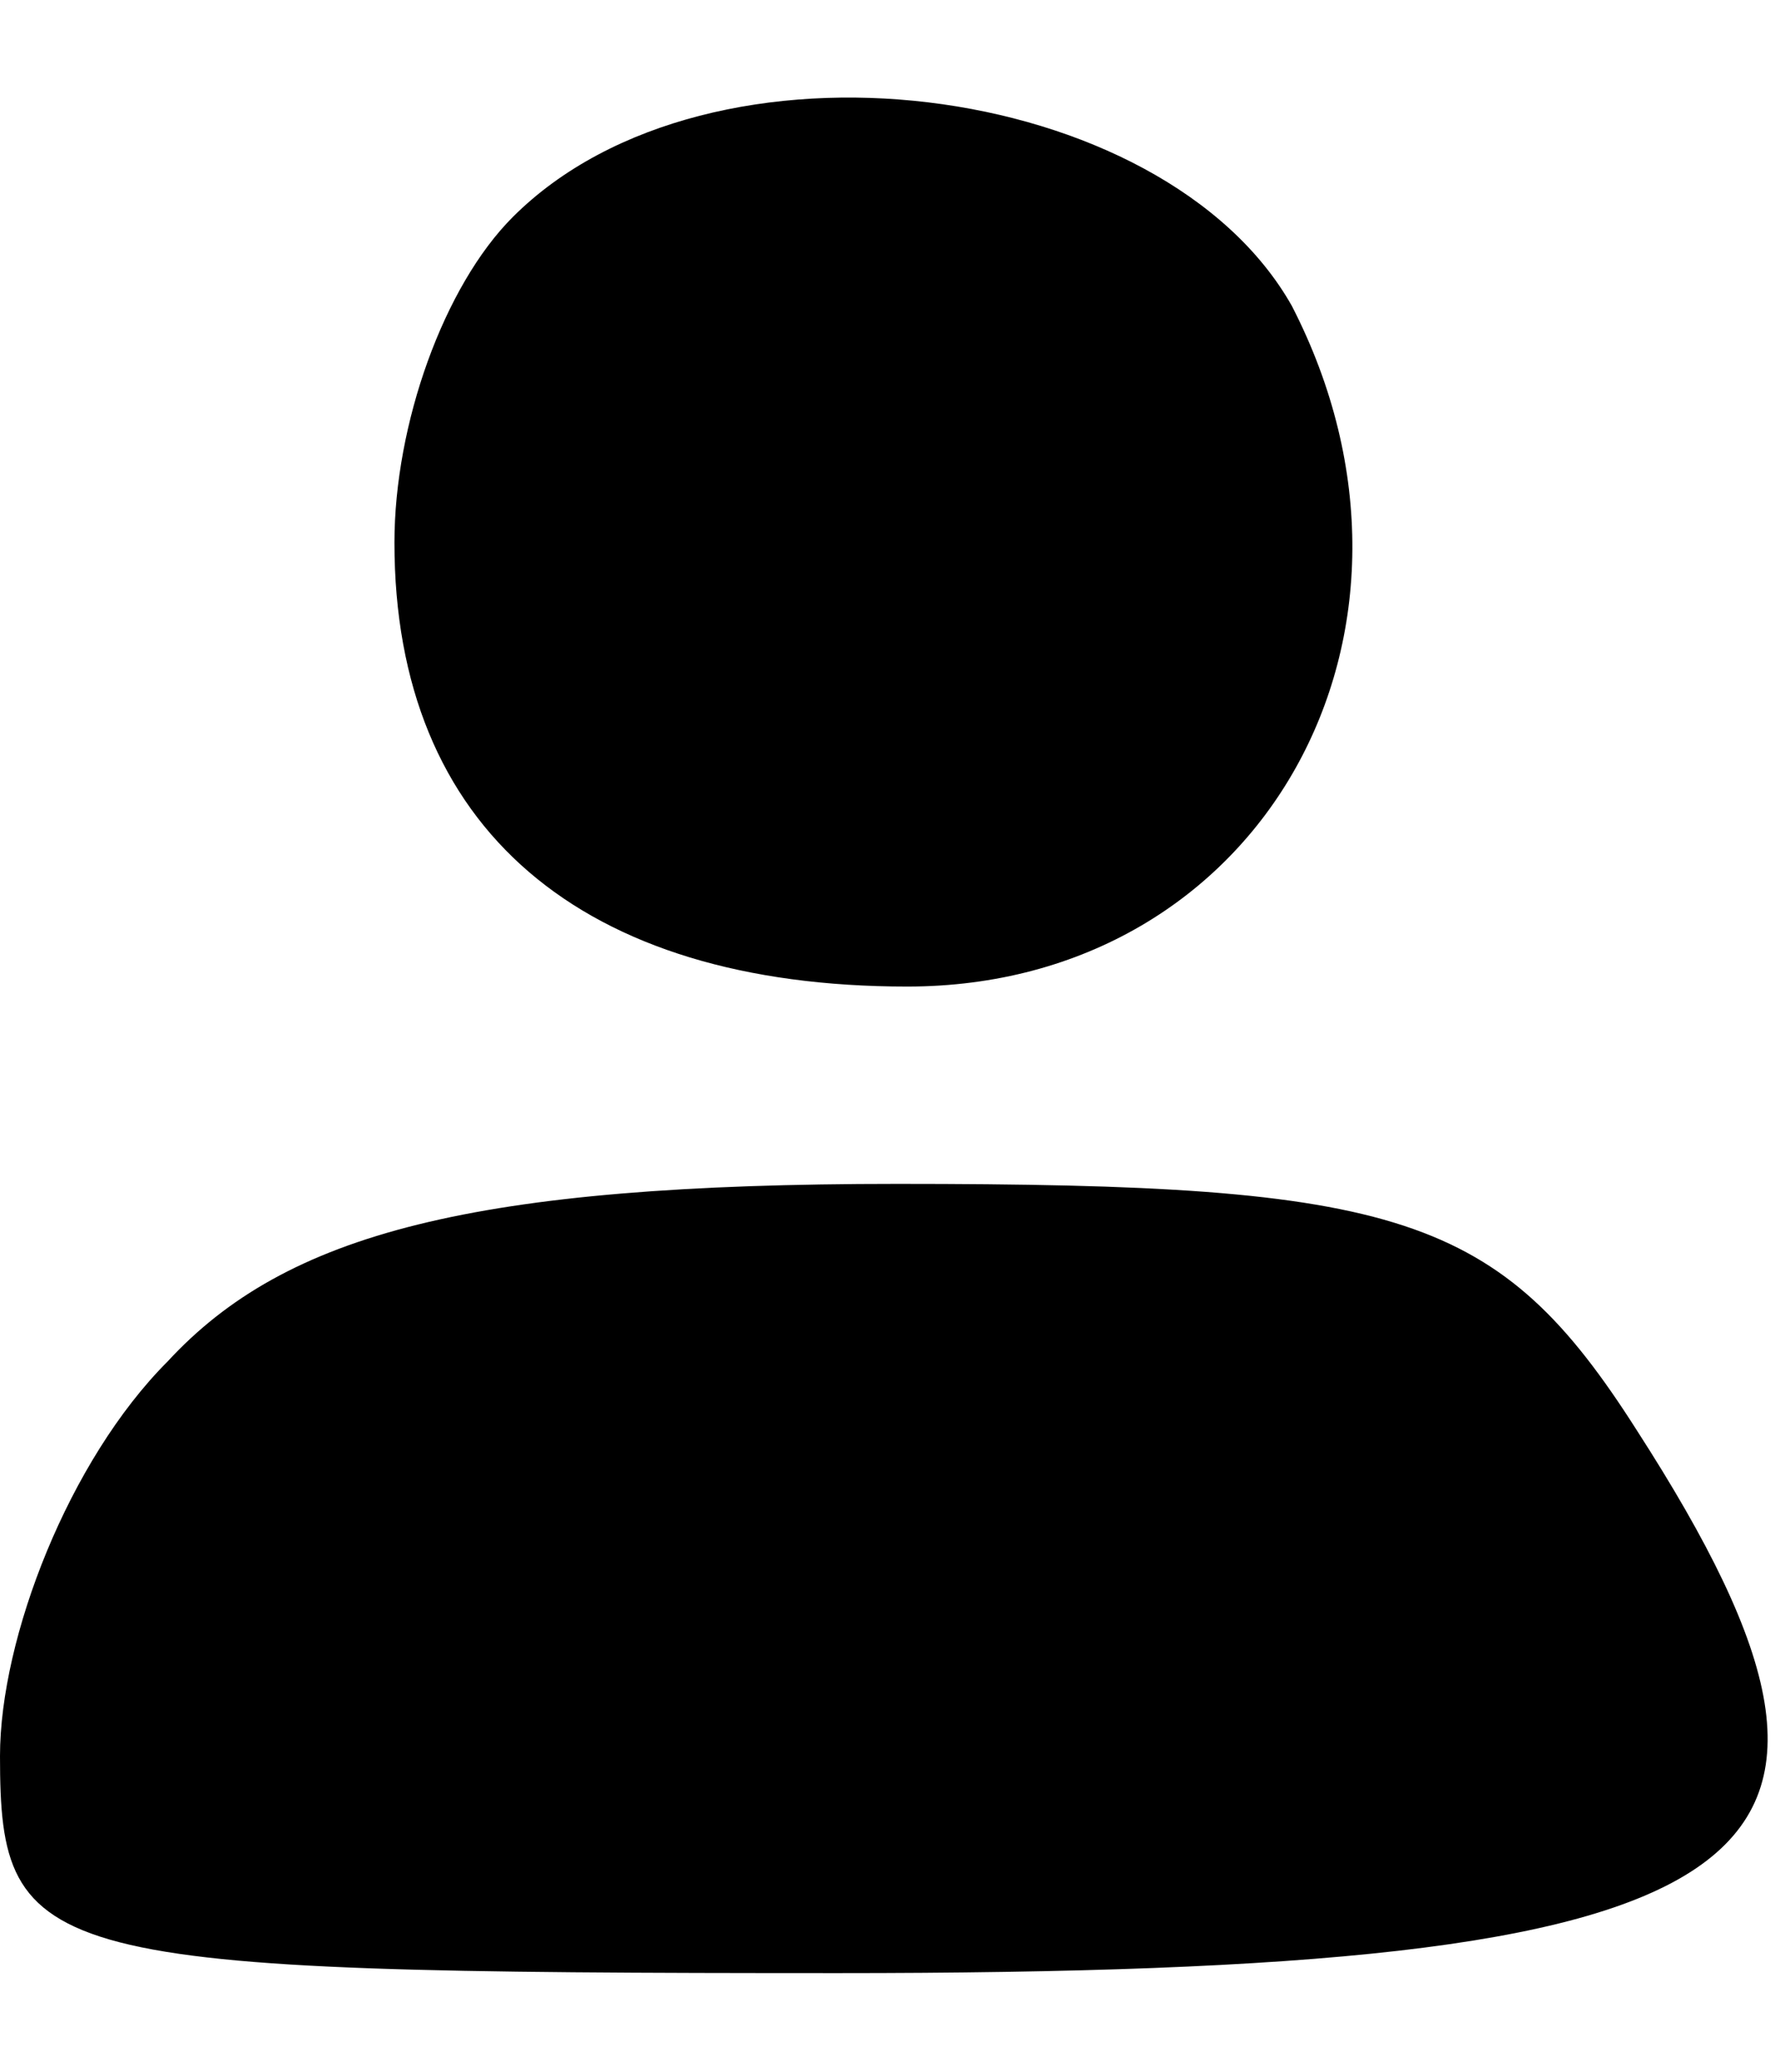 <?xml version="1.0" standalone="no"?>
<!DOCTYPE svg PUBLIC "-//W3C//DTD SVG 20010904//EN"
 "http://www.w3.org/TR/2001/REC-SVG-20010904/DTD/svg10.dtd">
<svg version="1.0" xmlns="http://www.w3.org/2000/svg"
 width="18pt" height="21pt" viewBox="0 0 18 21"
 preserveAspectRatio="xMidYMid meet">

<g transform="translate(0,21) scale(0.1,-0.1)"
fill="#000000" stroke="none">
<path d="M52 188 c-7 -7 -12 -21 -12 -33 0 -29 19 -45 52 -45 36 0 56 36 39
69 -13 23 -59 29 -79 9z"/>
<path d="M17 72 c-10 -10 -17 -28 -17 -40 0 -21 4 -22 85 -22 95 0 110 10 81
55 -14 22 -24 25 -75 25 -43 0 -62 -5 -74 -18z"/>
</g>
</svg>
